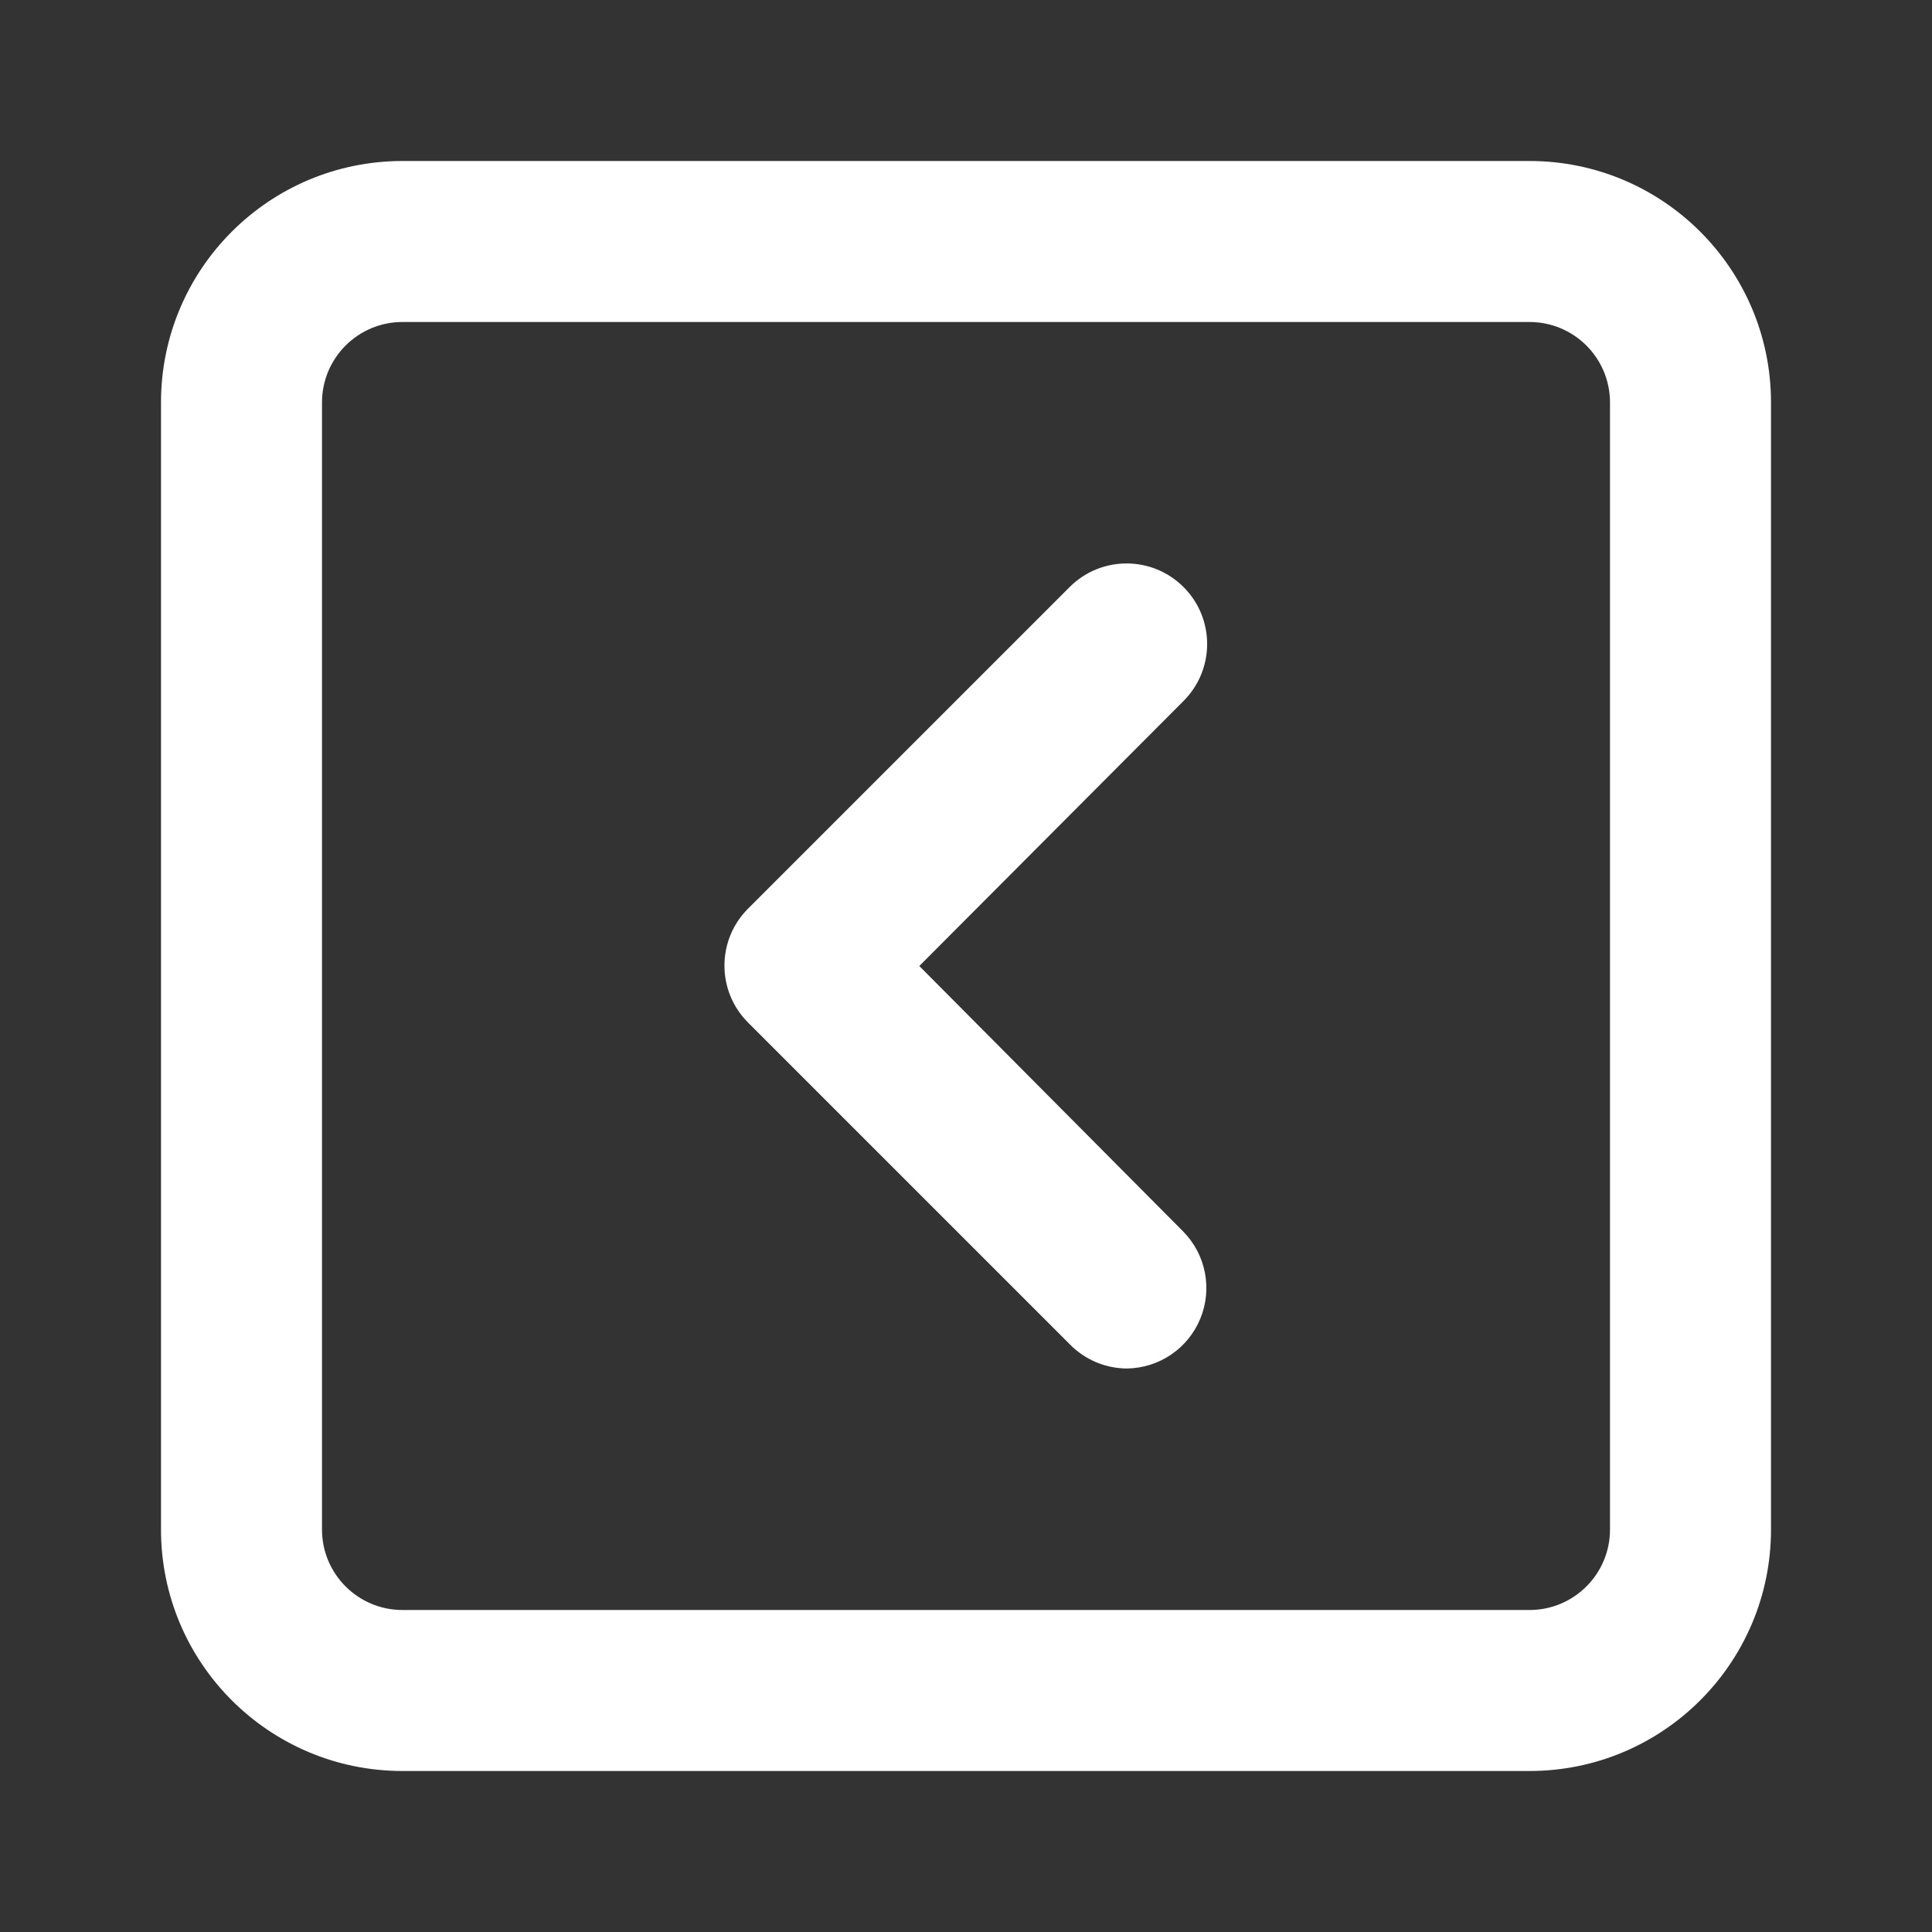 <svg width="48" height="48" viewBox="0 0 48 48" fill="none" xmlns="http://www.w3.org/2000/svg">
<rect x="0" y="0" width="48" height="48" fill="#333333" stroke="none"/>
<path fill-rule="evenodd" clip-rule="evenodd" d="M44 38C44 41.314 41.314 44 38 44H10C6.686 44 4 41.314 4 38V10C4 6.686 6.686 4 10 4H38C41.314 4 44 6.686 44 10V38ZM29.4 17.42L22.84 24L29.4 30.6C29.96 31.171 30.126 32.022 29.821 32.762C29.517 33.502 28.8 33.989 28 34C27.465 33.998 26.954 33.782 26.58 33.4L18.58 25.4C17.805 24.62 17.805 23.36 18.58 22.58L26.58 14.58C27.364 13.801 28.631 13.806 29.41 14.59C30.189 15.374 30.184 16.641 29.4 17.42ZM38 8C39.105 8 40 8.895 40 10V38C40 39.105 39.105 40 38 40H10C8.895 40 8 39.105 8 38V10C8 8.895 8.895 8 10 8H38Z" fill="white"/>
</svg>
